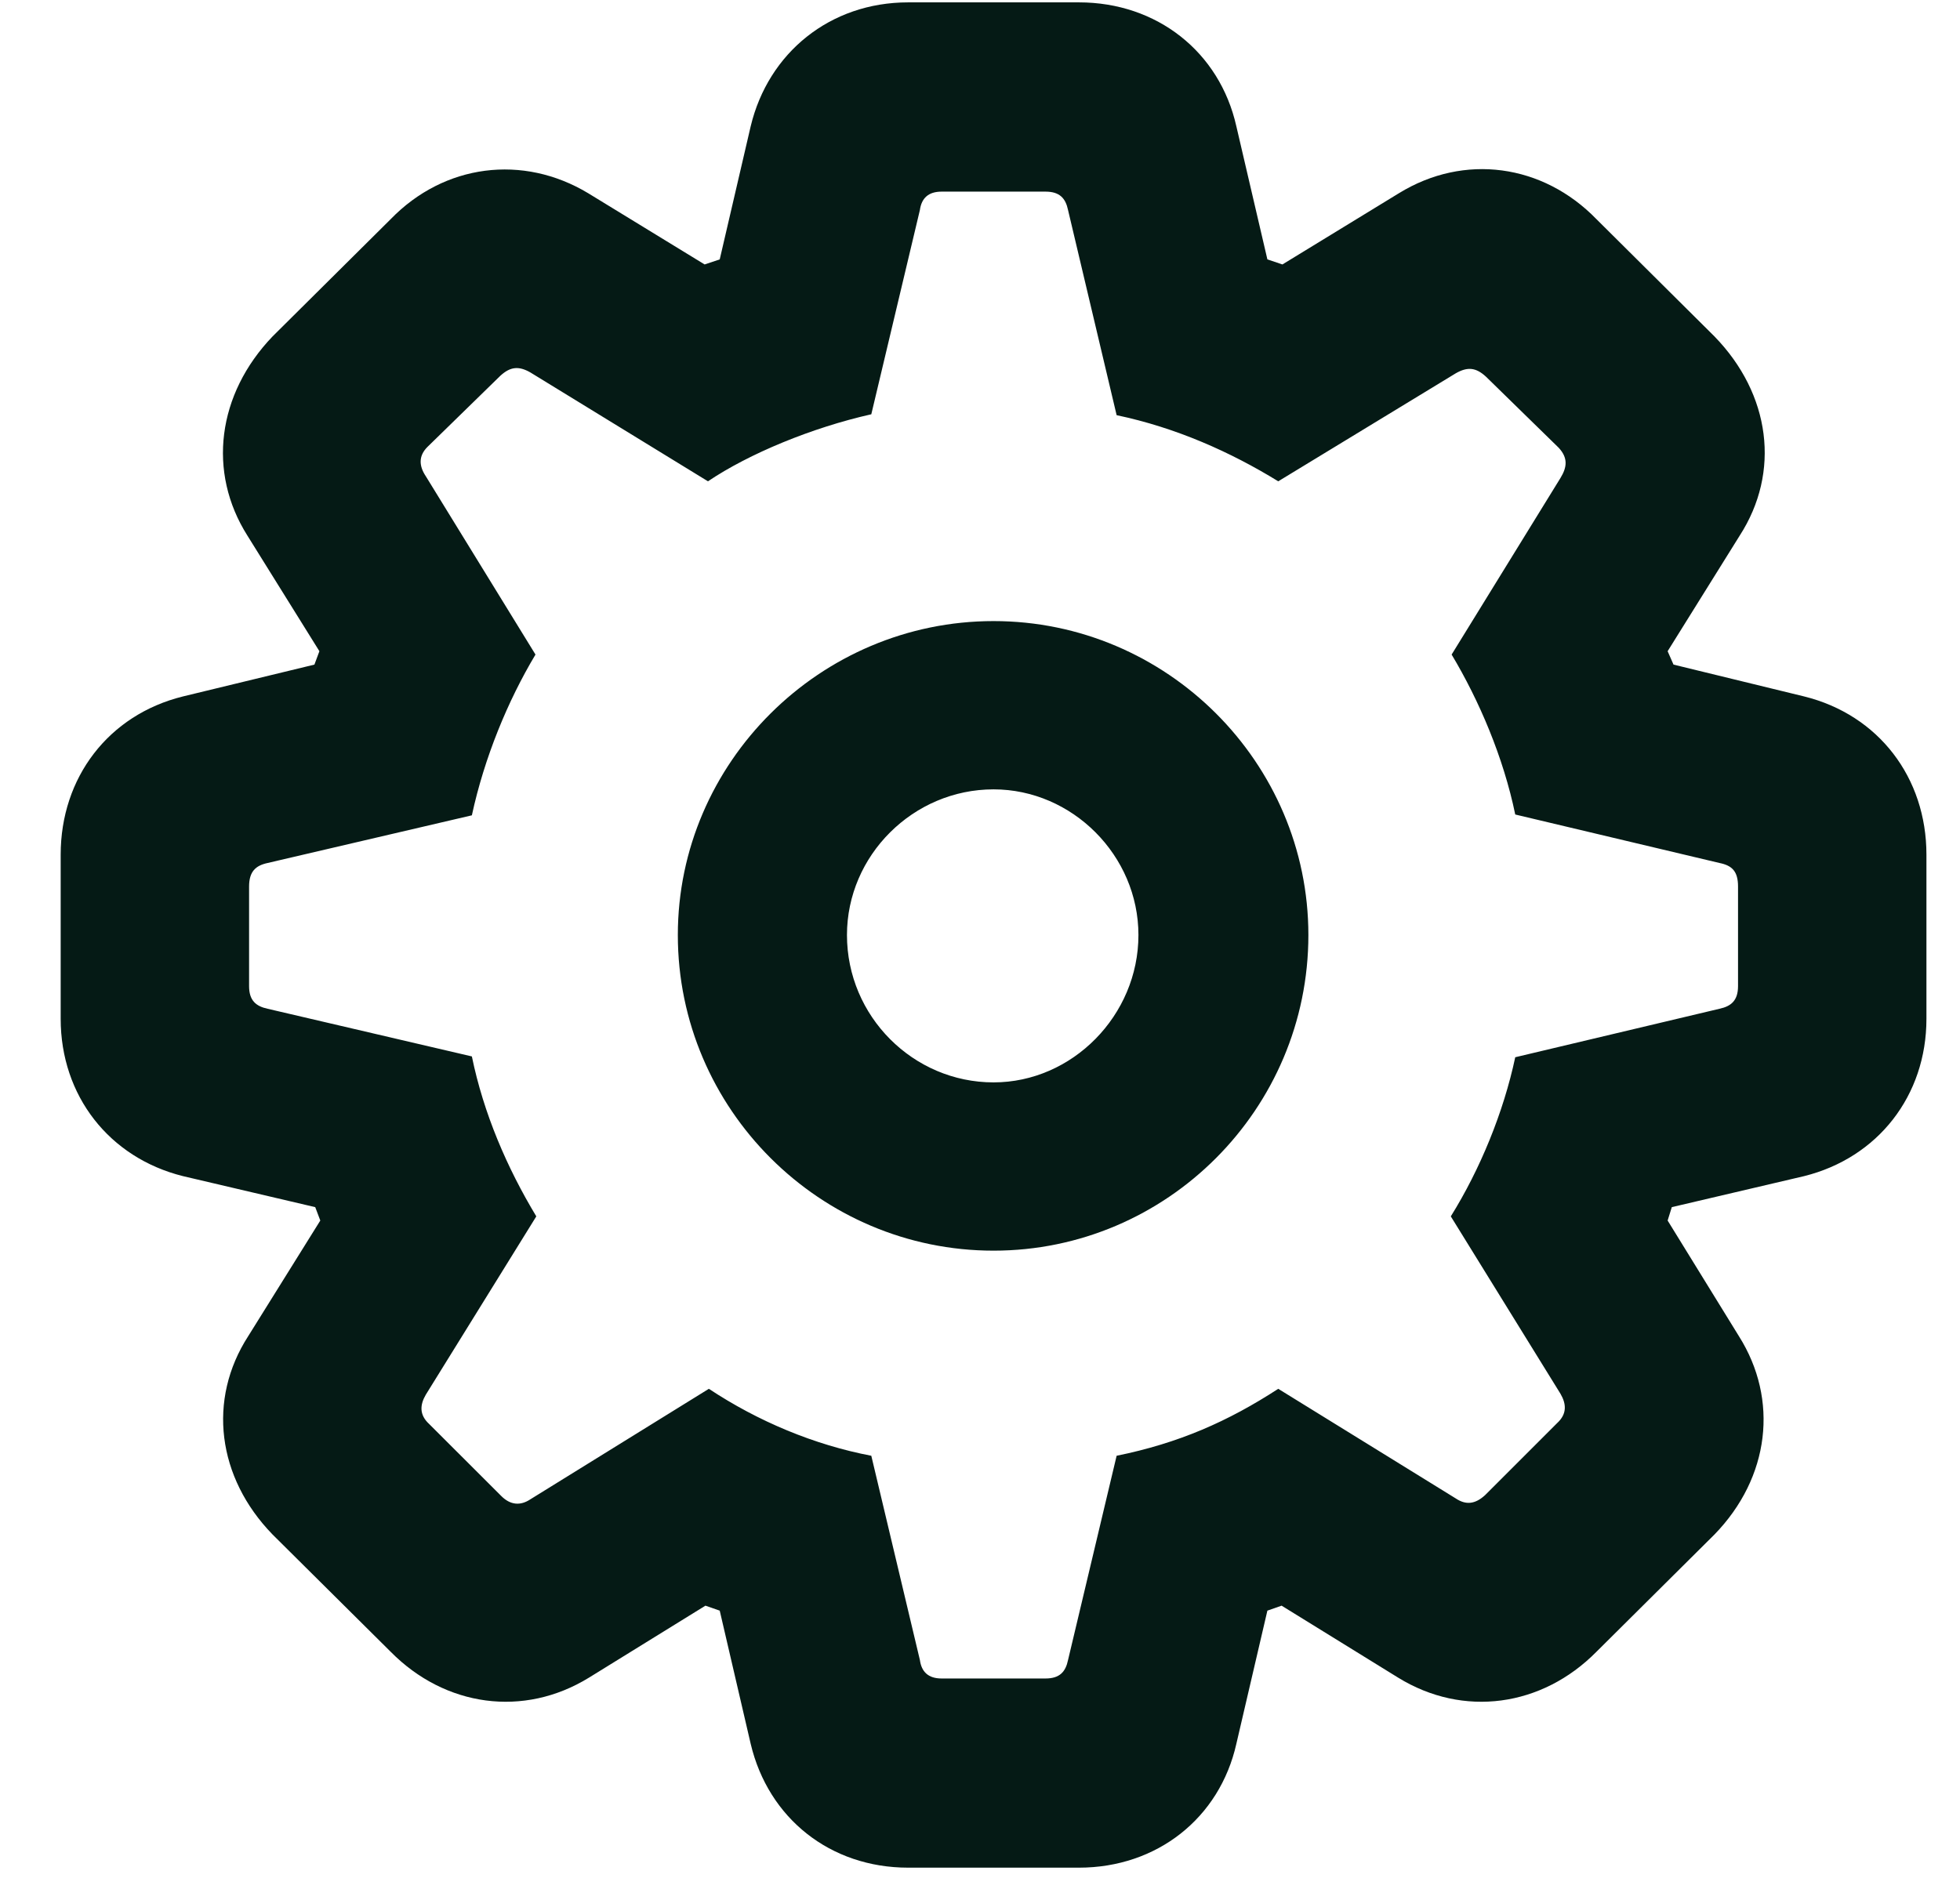 <svg width="24" height="23" viewBox="0 0 24 23" fill="none" xmlns="http://www.w3.org/2000/svg">
<path d="M11.12 22.875H13.212C14.165 22.875 14.934 22.27 15.139 21.358L15.519 19.727L15.693 19.666L17.119 20.547C17.918 21.04 18.882 20.906 19.549 20.23L20.994 18.794C21.671 18.097 21.784 17.143 21.292 16.364L20.42 14.949L20.471 14.785L22.092 14.405C22.994 14.18 23.589 13.421 23.589 12.478V10.468C23.589 9.525 23.004 8.756 22.092 8.53L20.492 8.14L20.42 7.976L21.302 6.561C21.805 5.782 21.681 4.828 20.994 4.121L19.549 2.685C18.892 2.008 17.928 1.875 17.129 2.367L15.703 3.239L15.519 3.177L15.139 1.547C14.934 0.634 14.165 0.029 13.212 0.029H11.12C10.166 0.029 9.408 0.645 9.192 1.547L8.813 3.177L8.628 3.239L7.203 2.367C6.403 1.885 5.439 2.008 4.783 2.685L3.337 4.121C2.66 4.828 2.537 5.782 3.03 6.561L3.911 7.976L3.85 8.14L2.24 8.53C1.327 8.756 0.743 9.525 0.743 10.468V12.478C0.743 13.421 1.338 14.18 2.24 14.405L3.86 14.785L3.922 14.949L3.04 16.364C2.537 17.143 2.66 18.097 3.337 18.794L4.783 20.23C5.45 20.906 6.413 21.04 7.213 20.547L8.638 19.666L8.813 19.727L9.192 21.358C9.408 22.27 10.166 22.875 11.12 22.875ZM11.53 20.558C11.366 20.558 11.284 20.476 11.264 20.332L10.669 17.83C9.972 17.697 9.284 17.41 8.68 17.01L6.495 18.363C6.372 18.445 6.249 18.435 6.137 18.322L5.255 17.441C5.132 17.328 5.142 17.205 5.214 17.082L6.567 14.898C6.208 14.303 5.921 13.636 5.778 12.939L3.276 12.355C3.132 12.324 3.05 12.252 3.05 12.078V10.858C3.05 10.673 3.132 10.601 3.276 10.57L5.778 9.986C5.931 9.278 6.219 8.581 6.557 8.017L5.214 5.833C5.132 5.71 5.121 5.587 5.234 5.474L6.126 4.603C6.249 4.49 6.352 4.48 6.495 4.562L8.669 5.895C9.172 5.556 9.941 5.238 10.669 5.074L11.264 2.572C11.284 2.429 11.366 2.347 11.53 2.347H12.802C12.976 2.347 13.048 2.429 13.078 2.572L13.673 5.085C14.401 5.238 15.068 5.536 15.652 5.895L17.826 4.572C17.97 4.49 18.072 4.5 18.195 4.613L19.087 5.485C19.2 5.608 19.19 5.72 19.108 5.854L17.775 8.017C18.113 8.581 18.41 9.278 18.554 9.976L21.056 10.57C21.21 10.601 21.282 10.673 21.282 10.858V12.078C21.282 12.252 21.2 12.324 21.056 12.355L18.554 12.949C18.41 13.626 18.123 14.323 17.765 14.898L19.108 17.071C19.18 17.195 19.19 17.317 19.067 17.43L18.185 18.312C18.062 18.425 17.949 18.435 17.826 18.353L15.652 17.01C15.037 17.41 14.432 17.676 13.673 17.83L13.078 20.332C13.048 20.476 12.976 20.558 12.802 20.558H11.53ZM12.166 15.318C14.288 15.318 16.021 13.585 16.021 11.452C16.021 9.34 14.288 7.607 12.166 7.607C10.043 7.607 8.3 9.34 8.3 11.452C8.3 13.585 10.043 15.318 12.166 15.318ZM12.166 13.257C11.181 13.257 10.371 12.447 10.371 11.452C10.371 10.478 11.181 9.668 12.166 9.668C13.13 9.668 13.94 10.478 13.94 11.452C13.94 12.437 13.13 13.257 12.166 13.257Z" fill="#051A15"/>
</svg>

